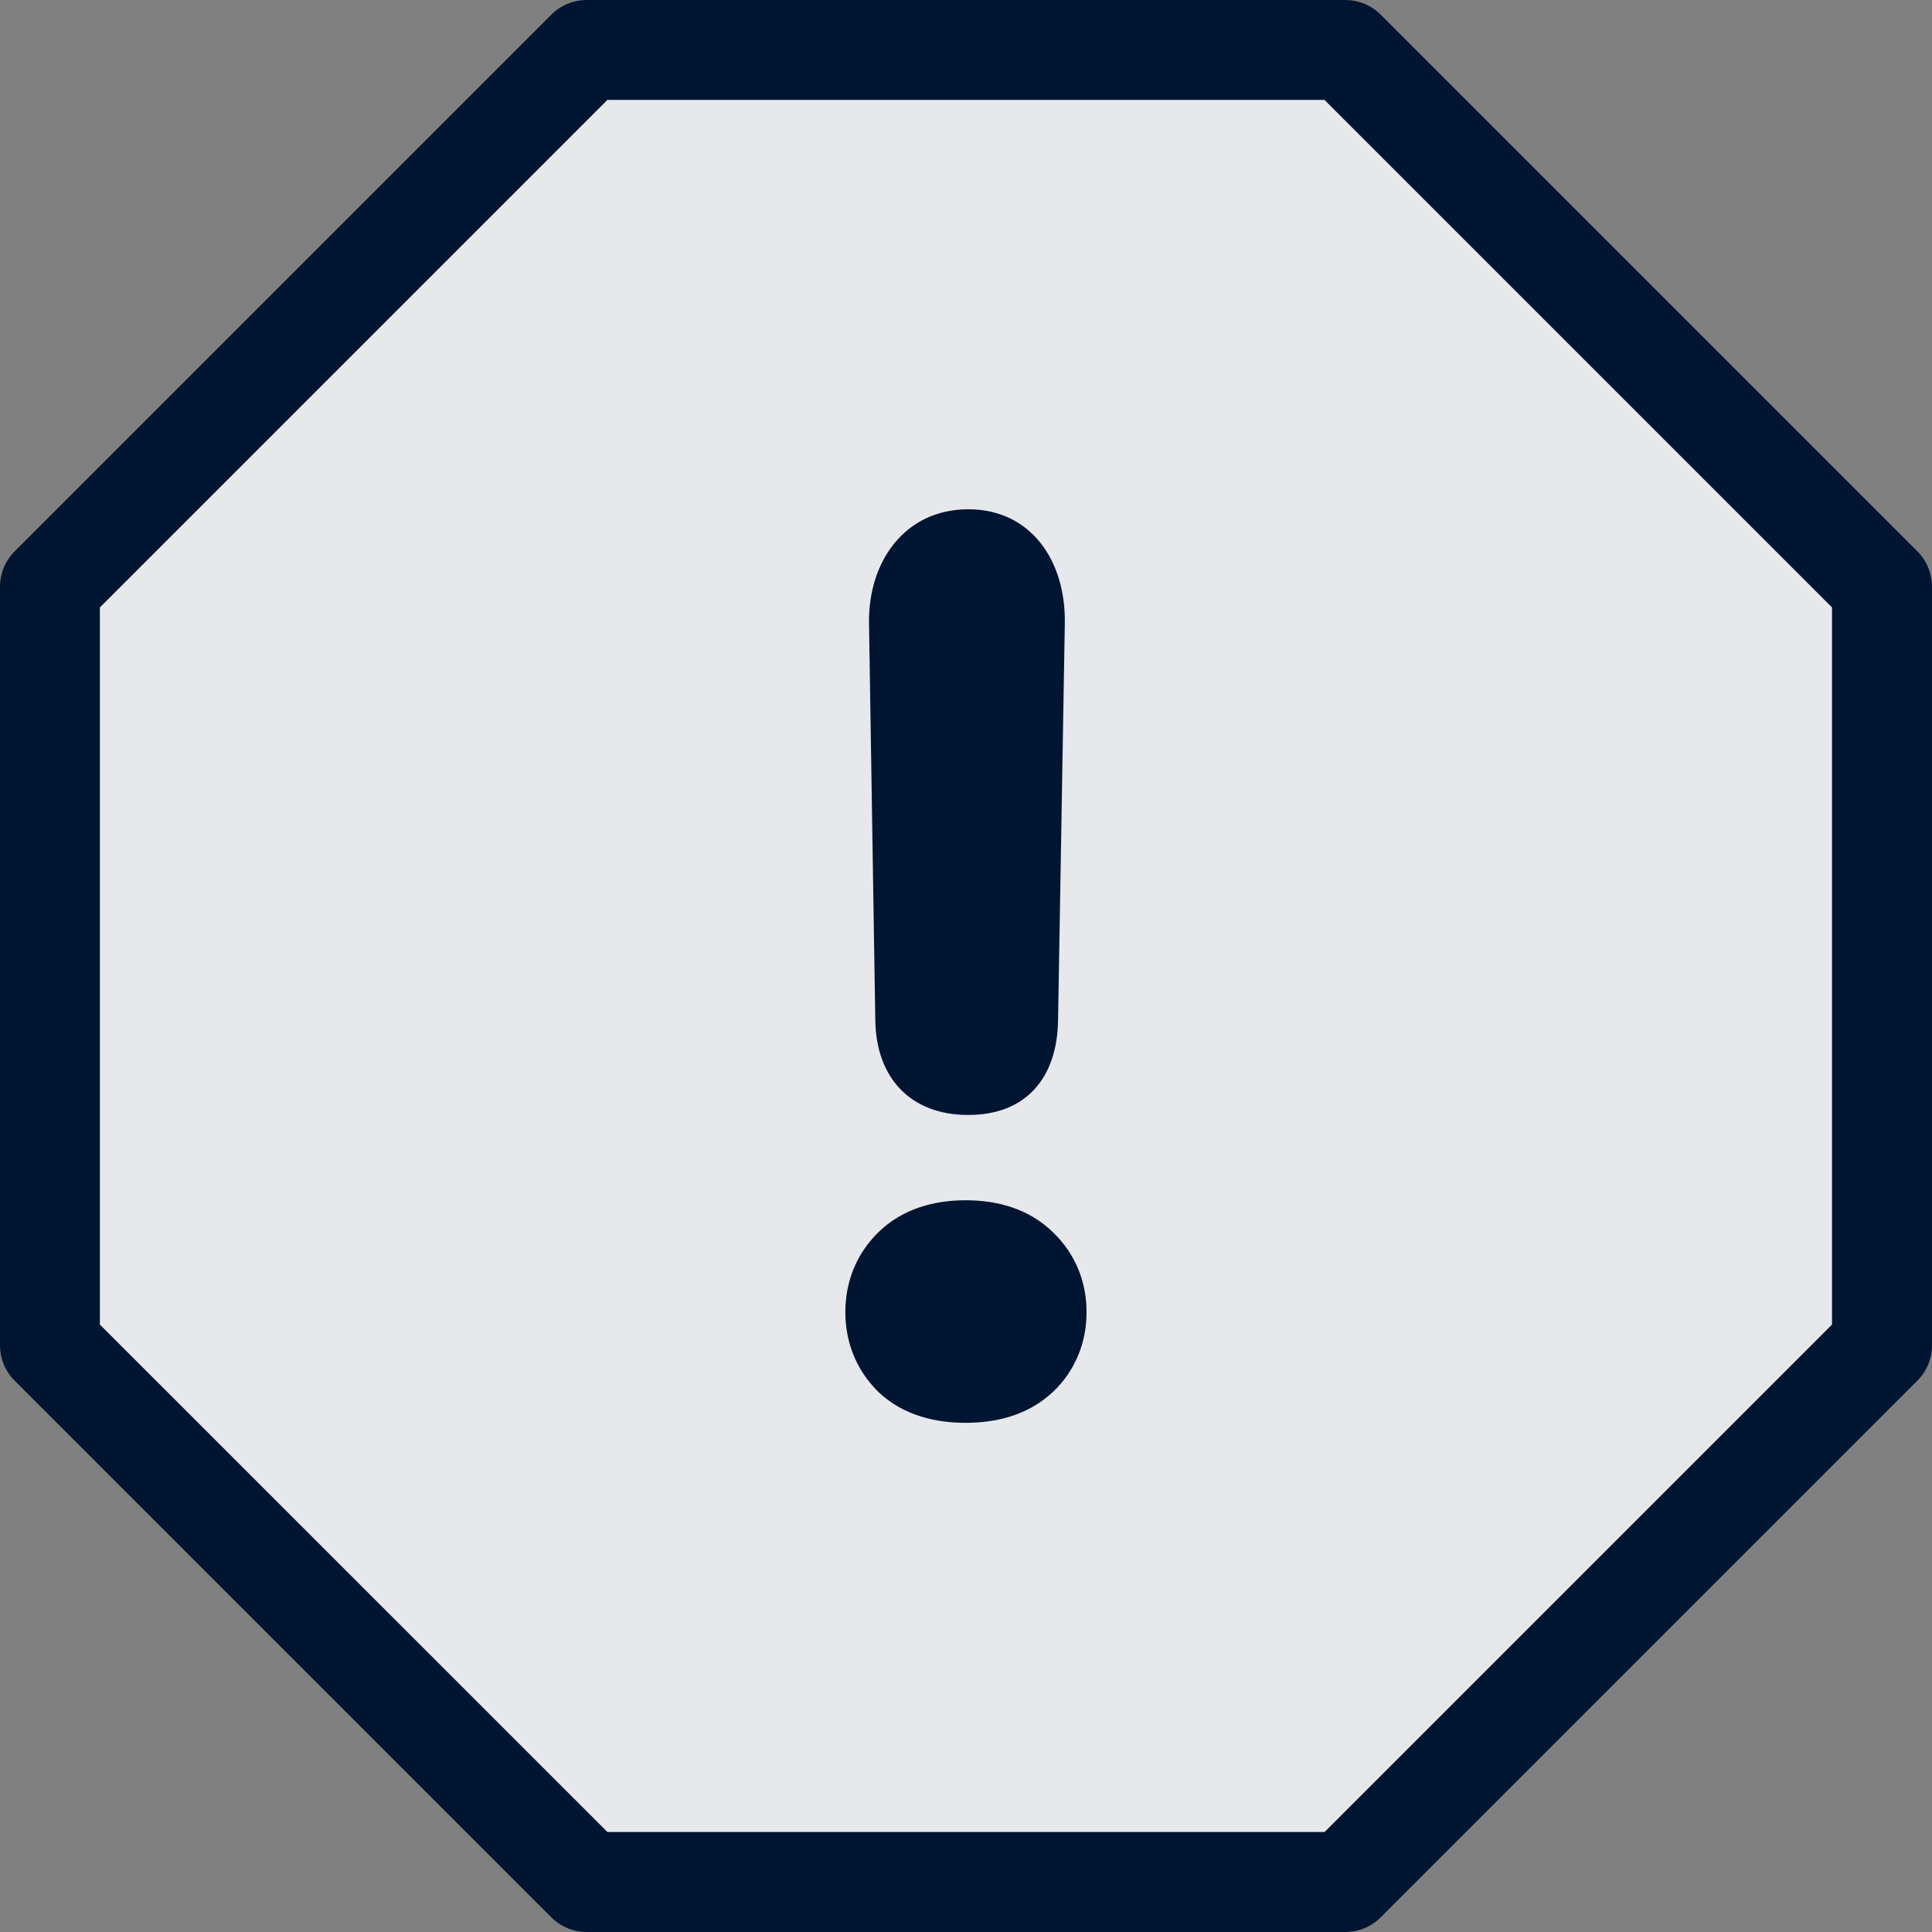 <?xml version="1.0" encoding="UTF-8"?><svg id="Icon" xmlns="http://www.w3.org/2000/svg" viewBox="0 0 20 20"><rect x="0" y="0" width="20" height="20" fill="#808080" stroke="none"/><path id="Solid_Fill" d="M6.205,.833h7.59l5.372,5.372v7.59l-5.372,5.372H6.205L.833,13.795V6.205L6.205,.833Z" fill="#001531"/><path id="Opacity_Fill" d="M6.205,.833h7.59l5.372,5.372v7.59l-5.372,5.372H6.205L.833,13.795V6.205L6.205,.833Z" fill="rgba(255,255,255,.9)"/><g id="Outline"><path d="M9.996,12.425c-.317,0-.653,.083-.909,.337-.226,.225-.336,.512-.336,.82s.109,.595,.335,.82l.007,.007,.007,.007c.257,.239,.588,.313,.896,.313s.638-.074,.896-.313l.004-.003,.004-.003c.232-.223,.348-.512,.348-.827,0-.313-.115-.601-.345-.824-.256-.252-.59-.334-.906-.334Z" fill="#001531" fill-rule="evenodd"/><path d="M10.024,11.542c.598,0,.921-.385,.929-.982l.07-4.109c.01-.648-.352-1.179-1-1.179-.648,0-1.036,.531-1.027,1.179l.065,4.109c.008,.598,.364,.982,.962,.982Z" fill="#001531" fill-rule="evenodd"/><path d="M19.849,5.708L14.292,.151c-.097-.097-.229-.151-.366-.151H6.074c-.137,0-.269,.054-.366,.151L.151,5.708c-.097,.097-.151,.229-.151,.366v7.852c0,.137,.054,.269,.151,.366l5.557,5.557c.097,.097,.229,.151,.366,.151h7.852c.137,0,.269-.054,.366-.151l5.557-5.557c.097-.097,.151-.229,.151-.366V6.074c0-.137-.054-.269-.151-.366Zm-.883,8.003l-5.254,5.254H6.288L1.034,13.712V6.288L6.288,1.034h7.423l5.254,5.254v7.423Z" fill="#001531" fill-rule="evenodd"/></g></svg>